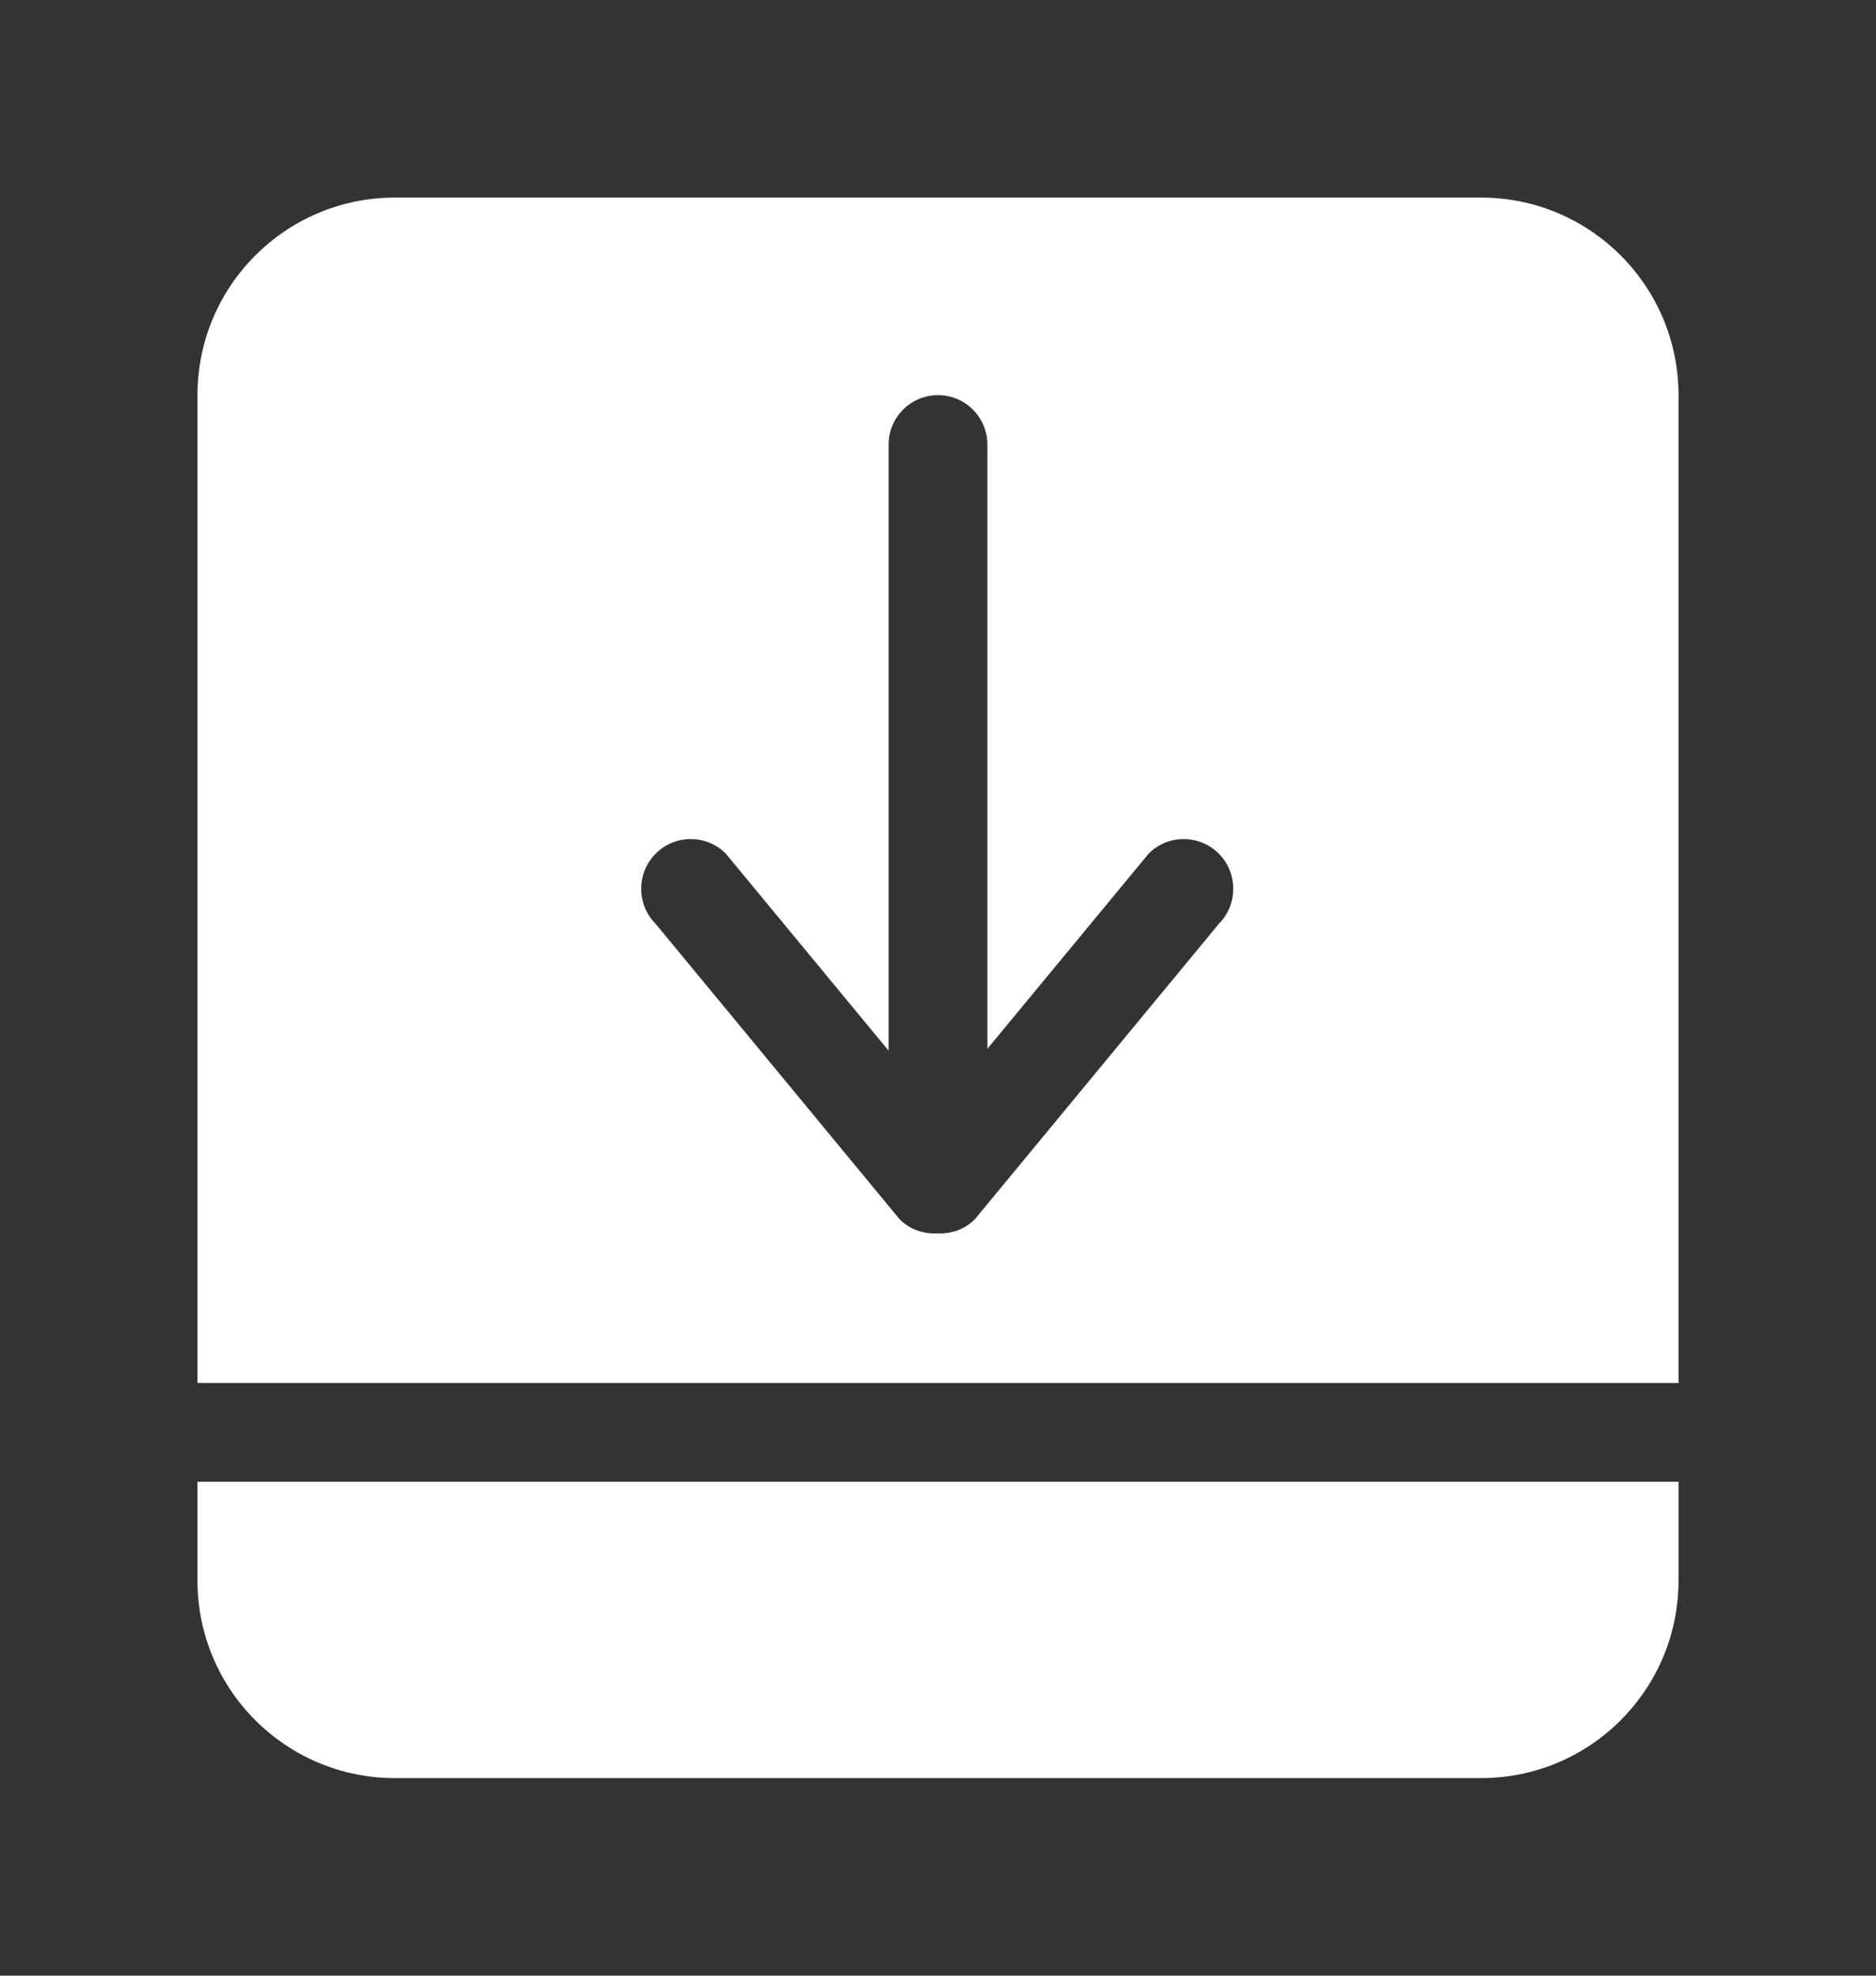 <!-- Generated by IcoMoon.io -->
<svg version="1.1" xmlns="http://www.w3.org/2000/svg" width="38" height="40" viewBox="0 0 38 40">
<rect x="0" y="0" width="38" height="40" fill="#333333" stroke="none"/>
<title>bm-align-bottom</title>
<path fill="#fff" d="M24.687 18.706l-4.942 5.981c-0.21 0.209-0.487 0.298-0.761 0.284-0.273 0.014-0.55-0.075-0.76-0.284l-4.942-5.981c-0.392-0.393-0.392-1.030 0-1.424 0.392-0.392 1.028-0.392 1.419 0l3.299 3.991v-12.273c0-0.552 0.447-1 1-1s1 0.448 1 1v12.235l3.268-3.953c0.391-0.392 1.027-0.392 1.419 0 0.392 0.394 0.392 1.031 0 1.424v0zM30 4h-22c-2.209 0-4 1.791-4 4v20h30v-20c0-2.209-1.791-4-4-4v0zM4 32c0 2.209 1.791 4 4 4h22c2.209 0 4-1.791 4-4v-2h-30v2z"></path>
</svg>
